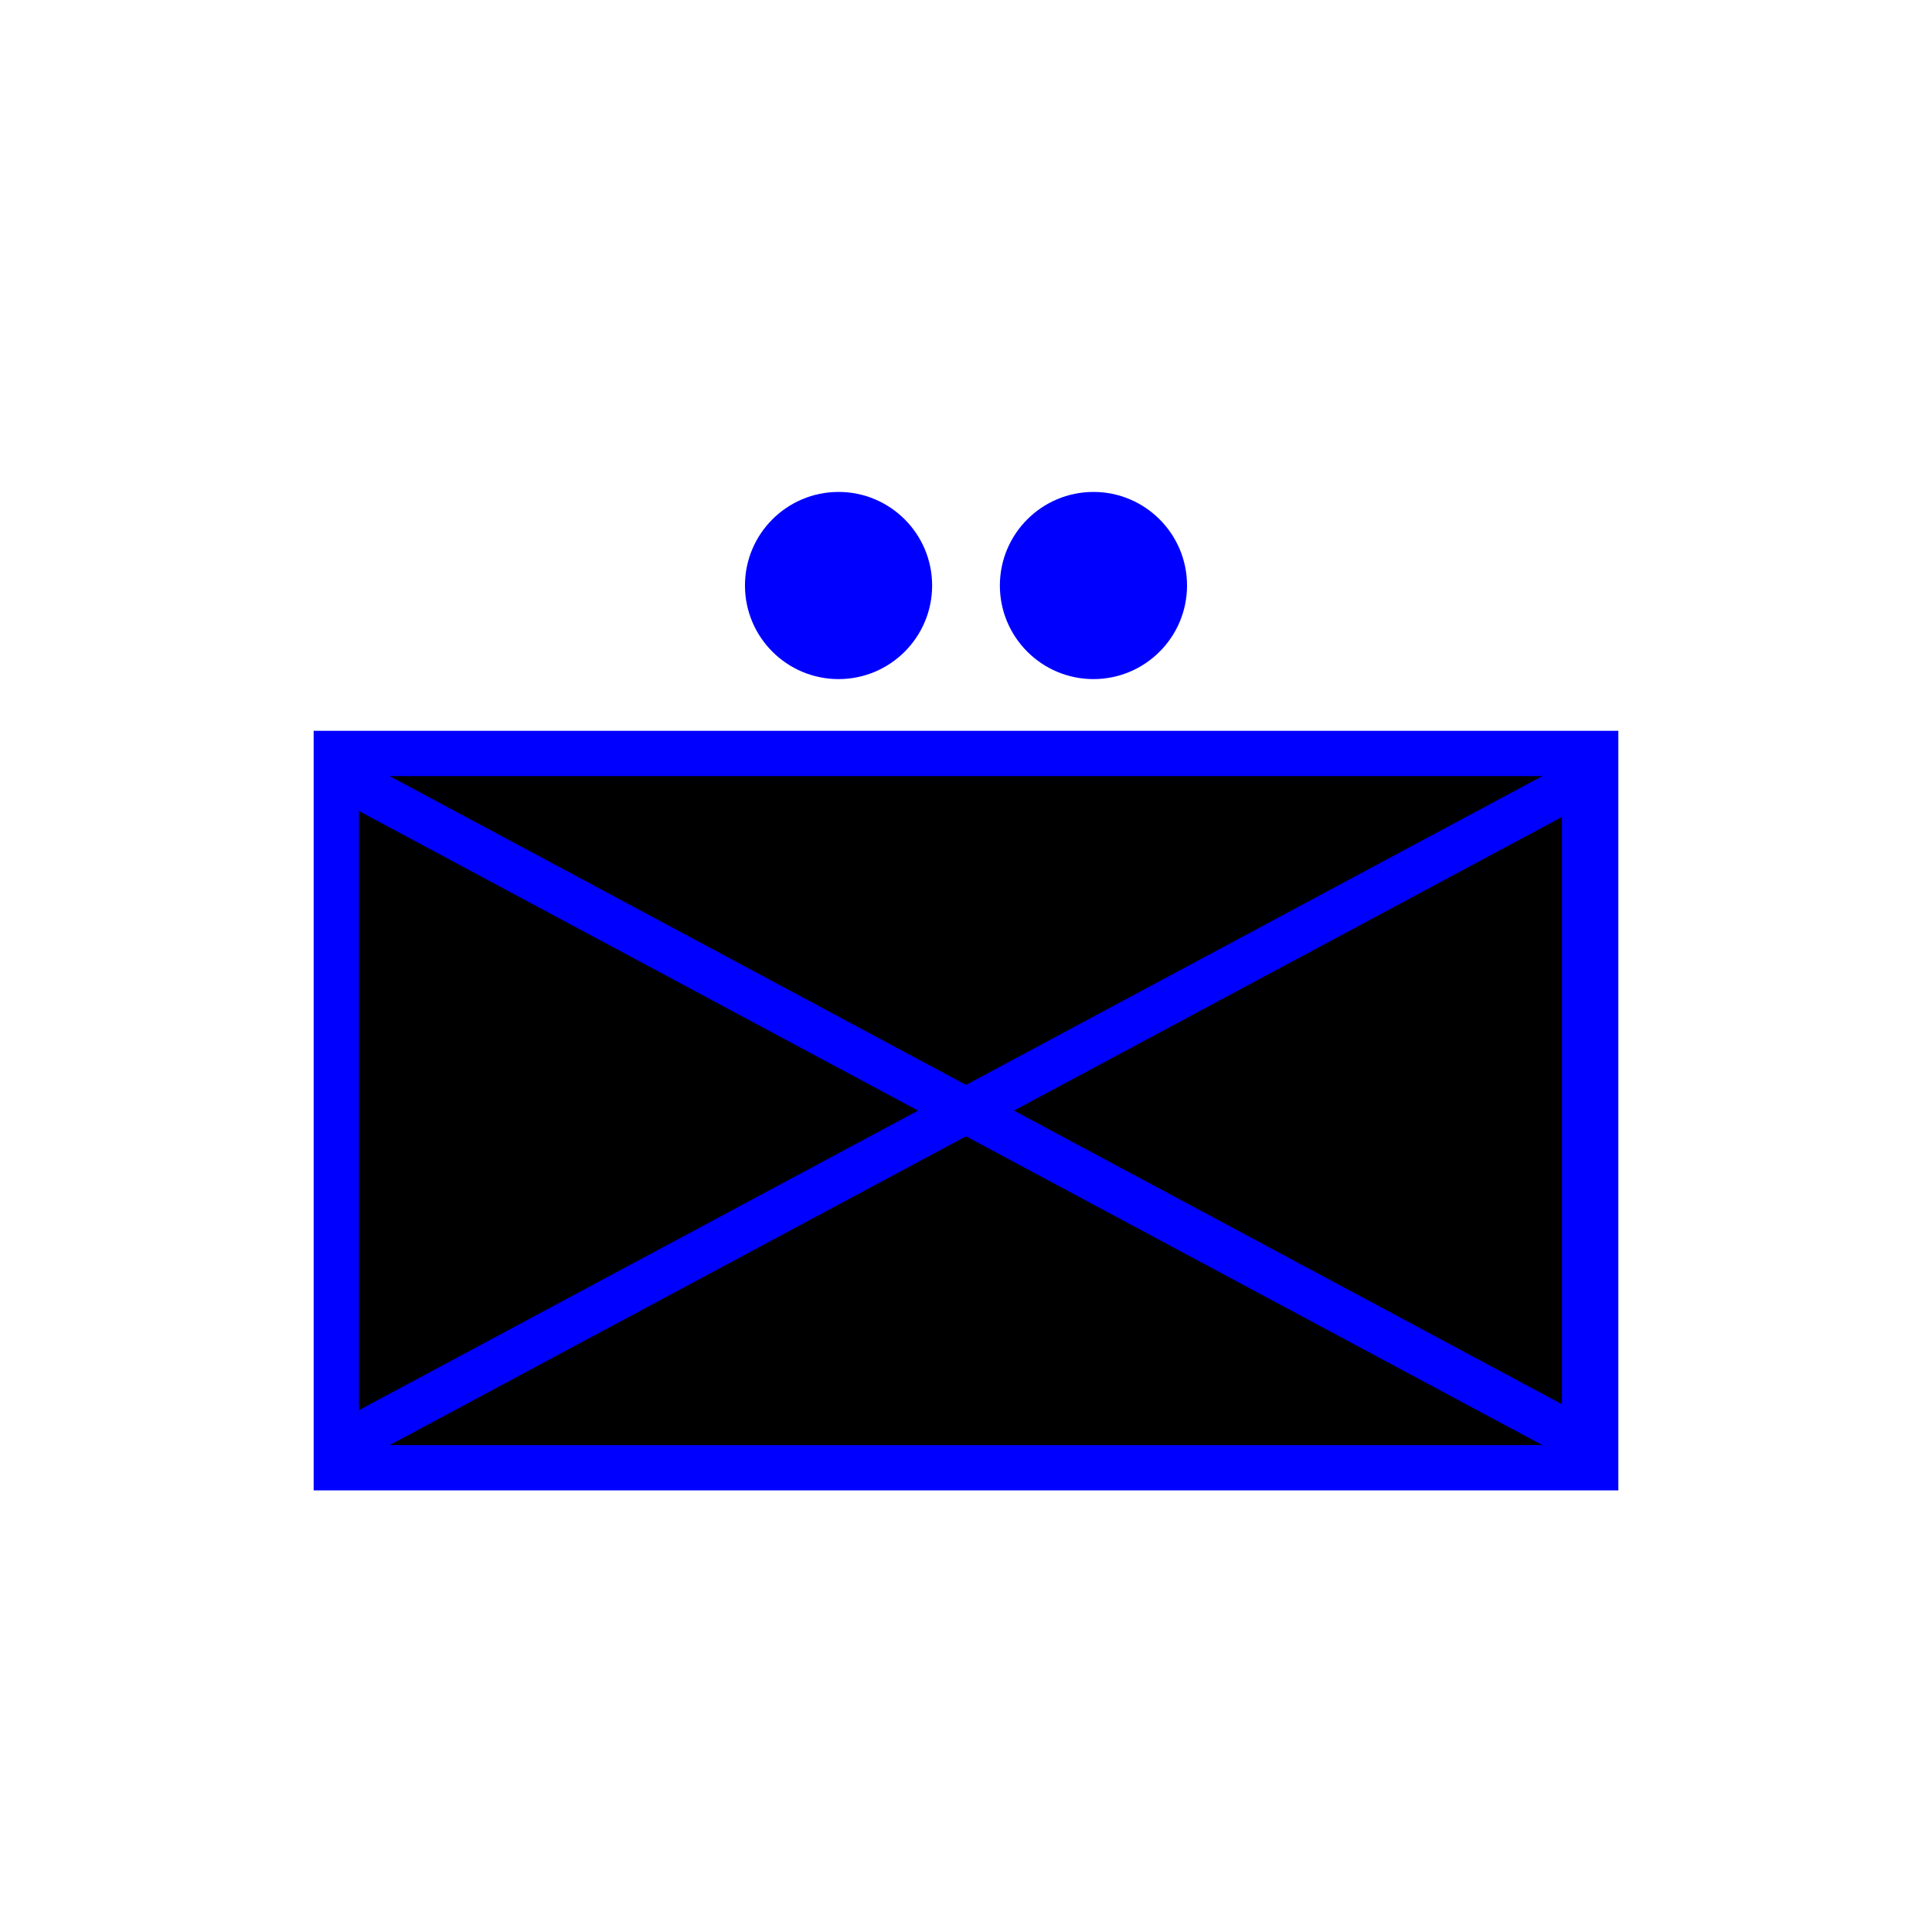 <?xml version="1.0" encoding="UTF-8" standalone="no"?>
<!DOCTYPE svg PUBLIC "-//W3C//DTD SVG 1.1//EN" "http://www.w3.org/Graphics/SVG/1.1/DTD/svg11.dtd">
<svg version="1.1" xmlns="http://www.w3.org/2000/svg" xmlns:xlink="http://www.w3.org/1999/xlink" preserveAspectRatio="xMidYMid meet" viewBox="0 0 640 640" width="200" height="200"><defs><path d="M308.78 193.96C308.78 211.07 294.89 224.96 277.78 224.96C260.67 224.96 246.78 211.07 246.78 193.96C246.78 176.85 260.67 162.96 277.78 162.96C294.89 162.96 308.78 176.85 308.78 193.96Z" id="aVDfqUuf"></path><path d="M393.22 193.96C393.22 211.07 379.33 224.96 362.22 224.96C345.11 224.96 331.22 211.07 331.22 193.96C331.22 176.85 345.11 162.96 362.22 162.96C379.33 162.96 393.22 176.85 393.22 193.96Z" id="f8eYBbNBZt"></path><path d="M111.4 249.59L528.6 249.59L528.6 486.21L111.4 486.21L111.4 249.59Z" id="byy653Ymf"></path><path d="M115.1 477.69L524.9 258.11L524.9 477.69L115.1 258.11" id="ckwOzZNmw"></path></defs><g><g><g><g><filter id="shadow7093712" x="181.78" y="97.96" width="192" height="192" filterUnits="userSpaceOnUse" primitiveUnits="userSpaceOnUse"><feFlood></feFlood><feComposite in2="SourceAlpha" operator="in"></feComposite><feGaussianBlur stdDeviation="4.47"></feGaussianBlur><feOffset dx="0" dy="0" result="afterOffset"></feOffset><feFlood flood-color="#000000" flood-opacity="1"></feFlood><feComposite in2="afterOffset" operator="in"></feComposite><feMorphology operator="dilate" radius="20"></feMorphology><feComposite in2="SourceAlpha" operator="out"></feComposite></filter><path d="M308.78 193.96C308.78 211.07 294.89 224.96 277.78 224.96C260.67 224.96 246.78 211.07 246.78 193.96C246.78 176.85 260.67 162.96 277.78 162.96C294.89 162.96 308.78 176.85 308.78 193.96Z" id="a3YzLjpA" fill="white" fill-opacity="1" filter="url(#shadow7093712)"></path></g><use xlink:href="#aVDfqUuf" opacity="1" fill="#0000ff" fill-opacity="1"></use></g><g><g><filter id="shadow5646249" x="266.22" y="97.96" width="192" height="192" filterUnits="userSpaceOnUse" primitiveUnits="userSpaceOnUse"><feFlood></feFlood><feComposite in2="SourceAlpha" operator="in"></feComposite><feGaussianBlur stdDeviation="4.47"></feGaussianBlur><feOffset dx="0" dy="0" result="afterOffset"></feOffset><feFlood flood-color="#000000" flood-opacity="1"></feFlood><feComposite in2="afterOffset" operator="in"></feComposite><feMorphology operator="dilate" radius="20"></feMorphology><feComposite in2="SourceAlpha" operator="out"></feComposite></filter><path d="M393.22 193.96C393.22 211.07 379.33 224.96 362.22 224.96C345.11 224.96 331.22 211.07 331.22 193.96C331.22 176.85 345.11 162.96 362.22 162.96C379.33 162.96 393.22 176.85 393.22 193.96Z" id="ahJdVRvT" fill="white" fill-opacity="1" filter="url(#shadow5646249)"></path></g><use xlink:href="#f8eYBbNBZt" opacity="1" fill="#0000ff" fill-opacity="1"></use></g><g><g><filter id="shadow5030102" x="46.4" y="184.59" width="547.2" height="366.62" filterUnits="userSpaceOnUse" primitiveUnits="userSpaceOnUse"><feFlood></feFlood><feComposite in2="SourceAlpha" operator="in"></feComposite><feGaussianBlur stdDeviation="4.47"></feGaussianBlur><feOffset dx="0" dy="0" result="afterOffset"></feOffset><feFlood flood-color="#000000" flood-opacity="1"></feFlood><feComposite in2="afterOffset" operator="in"></feComposite><feMorphology operator="dilate" radius="20"></feMorphology><feComposite in2="SourceAlpha" operator="out"></feComposite></filter><path d="M111.4 249.59L528.6 249.59L528.6 486.21L111.4 486.21L111.4 249.59Z" id="a1ITQe5S7" fill="white" fill-opacity="1" filter="url(#shadow5030102)"></path></g><use xlink:href="#byy653Ymf" opacity="1" fill="#000000" fill-opacity="1"></use><g><use xlink:href="#byy653Ymf" opacity="1" fill-opacity="0" stroke="#0000ff" stroke-width="15" stroke-opacity="1"></use></g></g><g><g><use xlink:href="#ckwOzZNmw" opacity="1" fill-opacity="0" stroke="#0000ff" stroke-width="15" stroke-opacity="1"></use></g></g></g></g></svg>